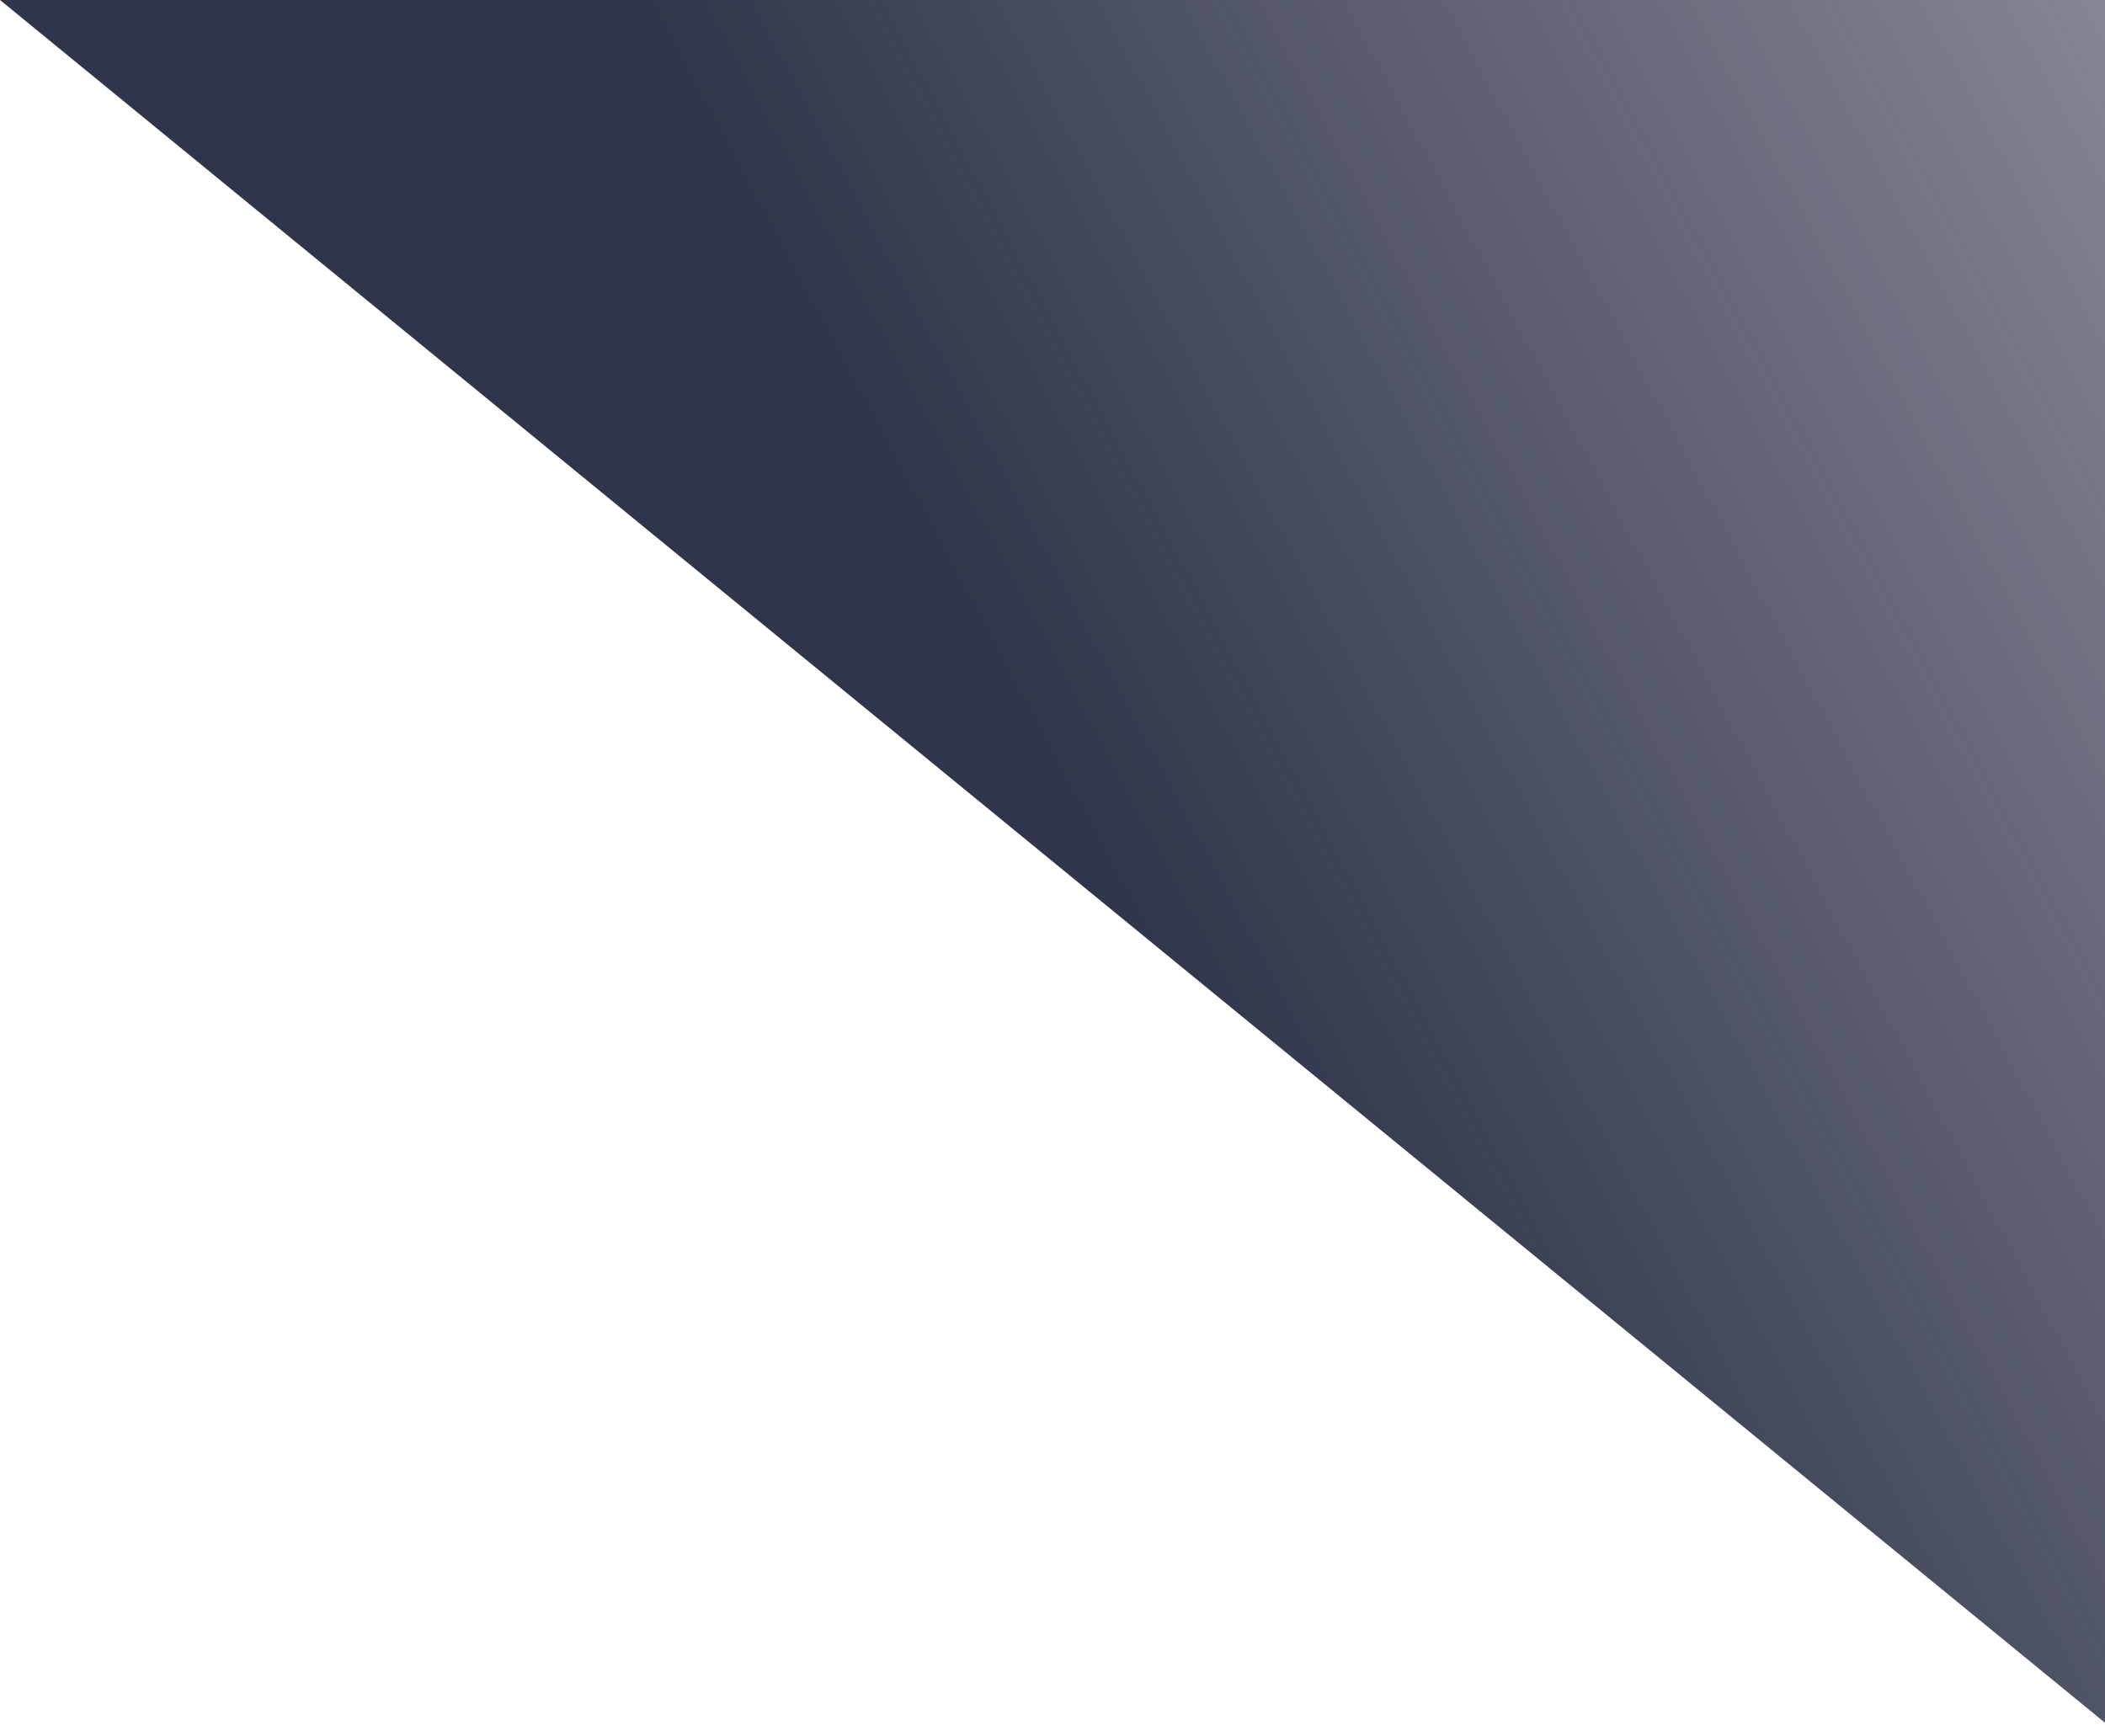 <svg width="320" height="264" viewBox="0 0 320 264" fill="none" xmlns="http://www.w3.org/2000/svg">
<g style="mix-blend-mode:color-dodge">
<path d="M655 264V0H0L322.538 264H655Z" fill="url(#paint0_linear)"/>
</g>
<defs>
<linearGradient id="paint0_linear" x1="185.354" y1="168.14" x2="620.605" y2="-64.383" gradientUnits="userSpaceOnUse">
<stop stop-color="#30354B"/>
<stop offset="1" stop-color="#30354B" stop-opacity="0"/>
</linearGradient>
</defs>
</svg>
